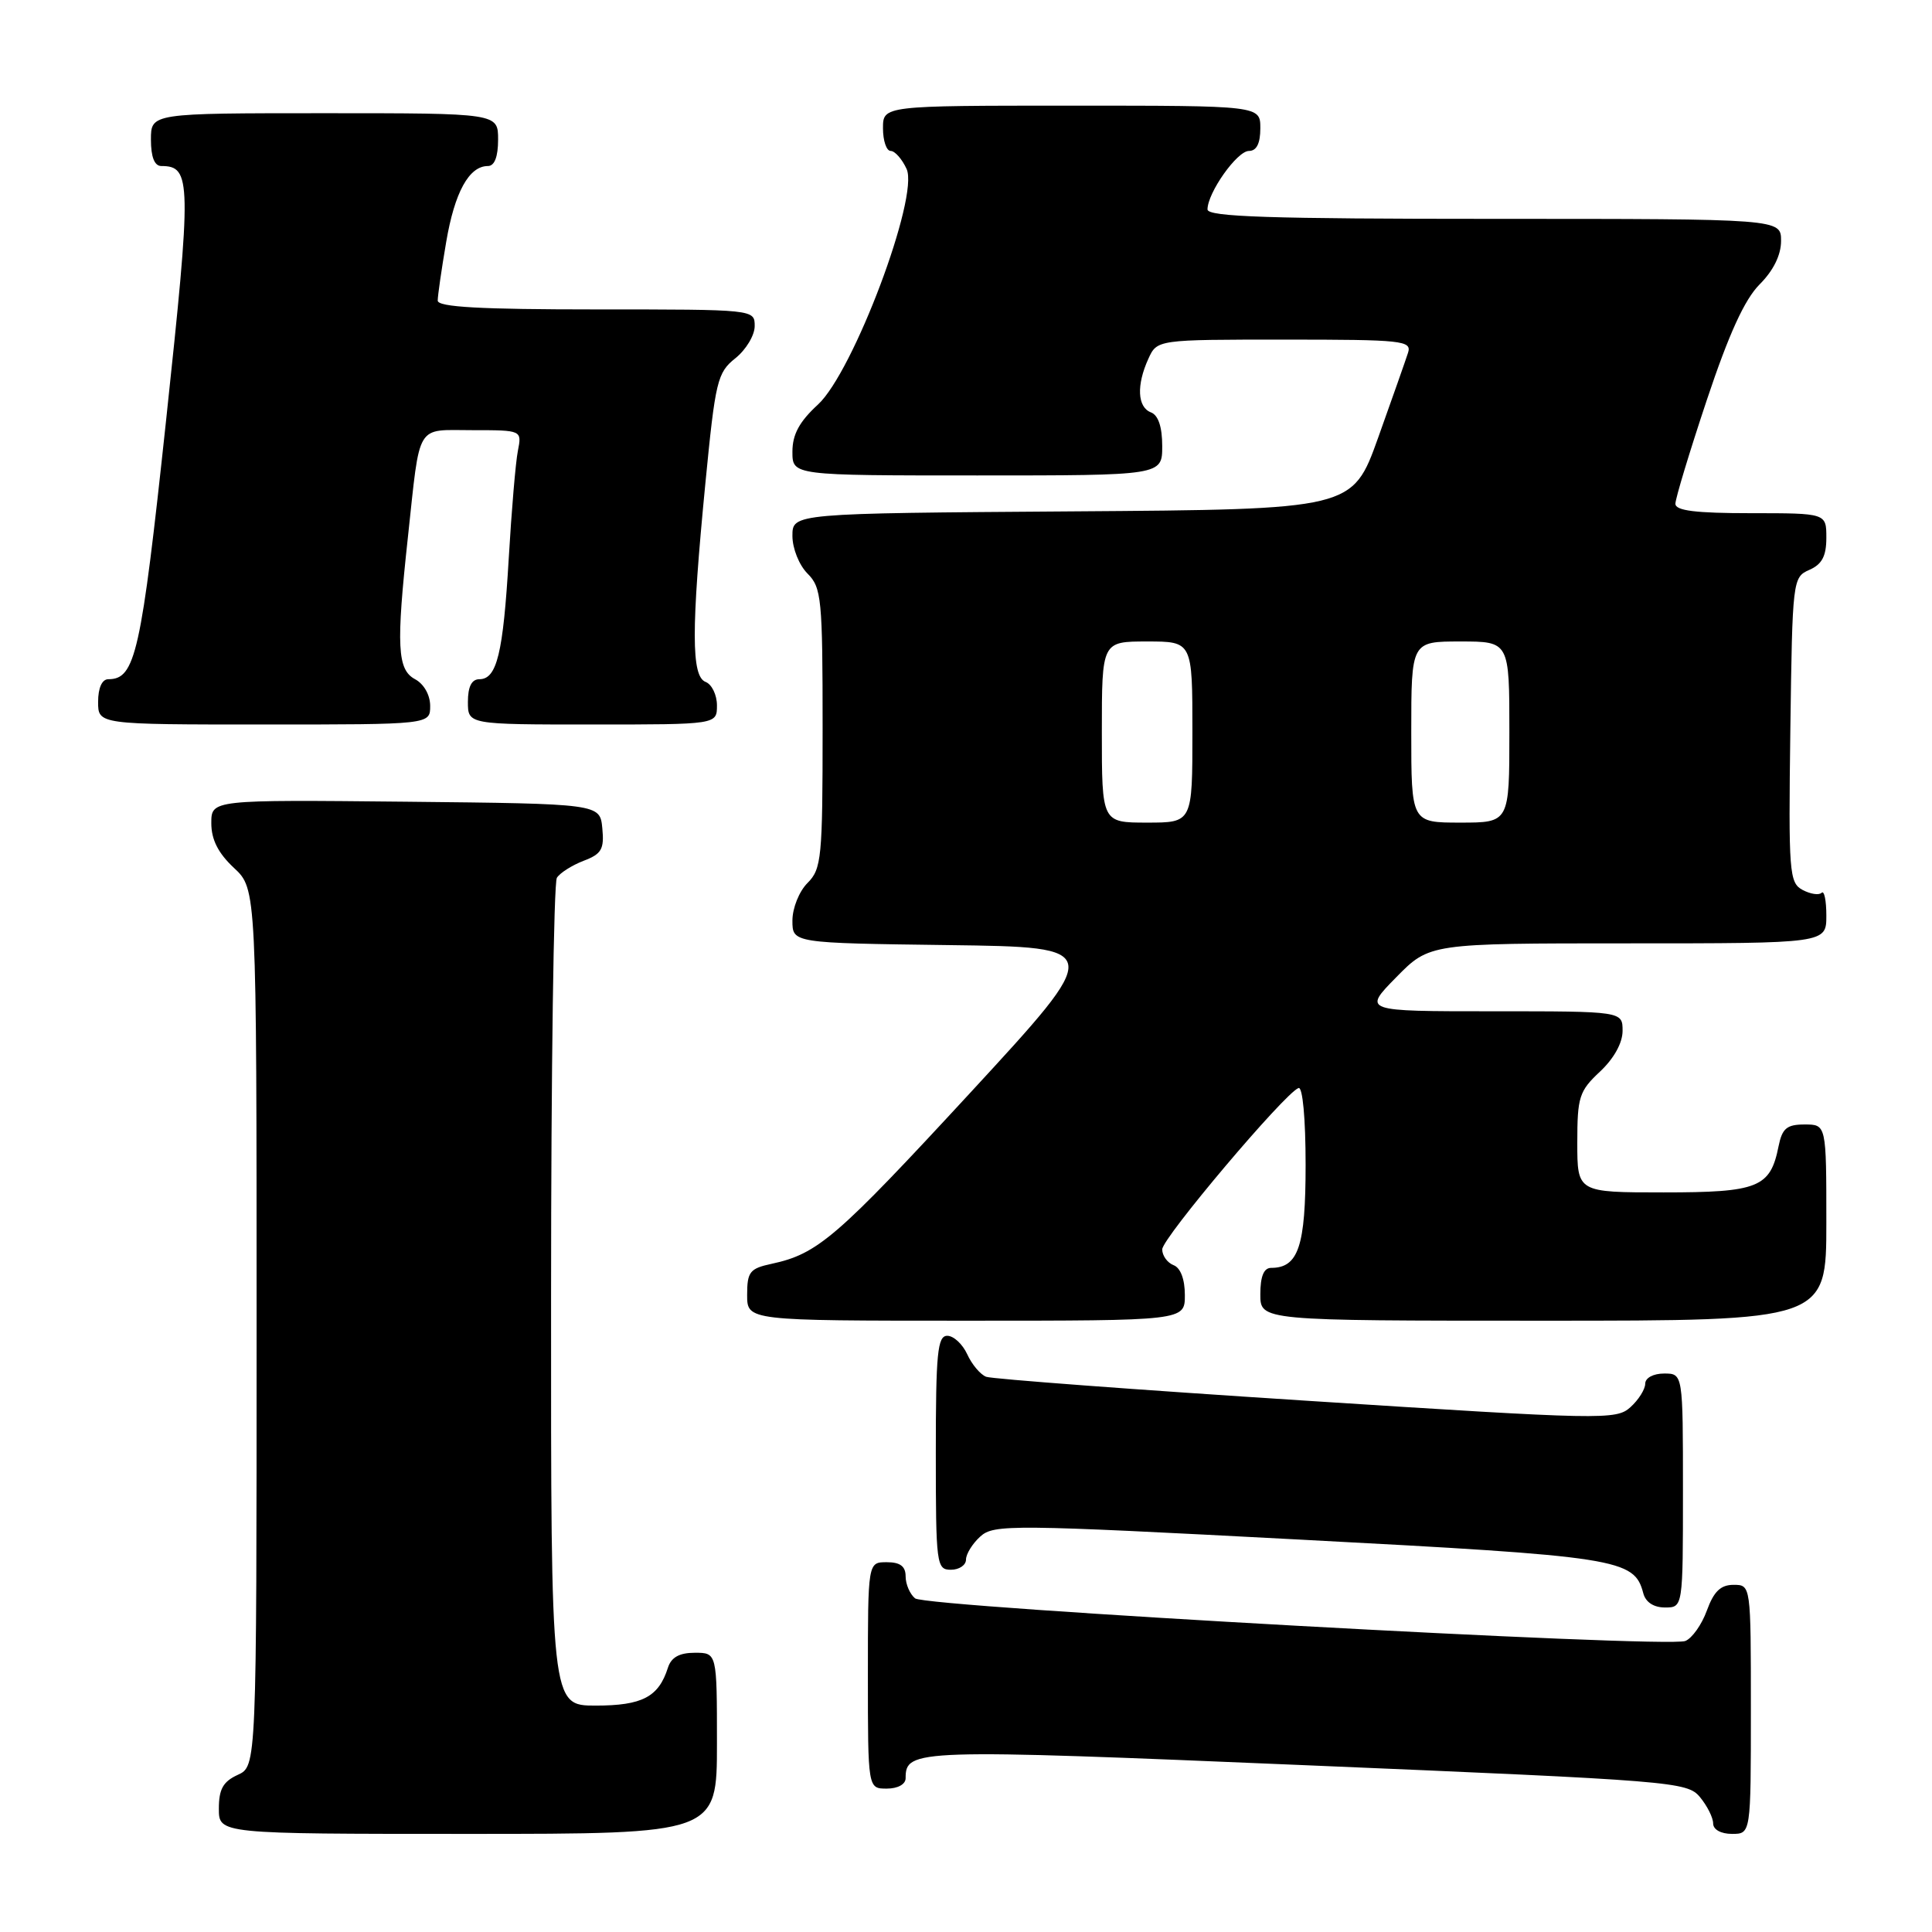 <?xml version="1.0" encoding="UTF-8" standalone="no"?>
<!DOCTYPE svg PUBLIC "-//W3C//DTD SVG 1.1//EN" "http://www.w3.org/Graphics/SVG/1.1/DTD/svg11.dtd" >
<svg xmlns="http://www.w3.org/2000/svg" xmlns:xlink="http://www.w3.org/1999/xlink" version="1.1" viewBox="0 0 256 256">
 <g >
 <path fill="currentColor"
d=" M 95.00 231.00 C 95.00 219.00 95.00 219.00 92.07 219.00 C 90.02 219.00 88.94 219.60 88.50 220.99 C 87.27 224.86 85.10 226.00 78.93 226.00 C 73.00 226.00 73.00 226.00 73.02 171.75 C 73.02 141.91 73.37 116.97 73.79 116.31 C 74.20 115.66 75.80 114.65 77.33 114.06 C 79.71 113.16 80.08 112.52 79.81 109.75 C 79.50 106.50 79.50 106.50 53.75 106.23 C 28.00 105.97 28.00 105.97 28.00 109.08 C 28.00 111.25 28.91 113.05 31.00 115.00 C 34.00 117.80 34.00 117.80 34.00 175.92 C 34.00 234.04 34.00 234.04 31.50 235.18 C 29.56 236.07 29.00 237.07 29.00 239.66 C 29.00 243.00 29.00 243.00 62.00 243.00 C 95.00 243.00 95.00 243.00 95.00 231.00 Z  M 232.00 226.50 C 232.00 210.00 232.00 210.00 229.70 210.00 C 227.99 210.00 227.09 210.88 226.17 213.40 C 225.49 215.28 224.20 217.09 223.31 217.44 C 220.78 218.41 122.69 212.98 121.25 211.79 C 120.56 211.22 120.00 209.91 120.00 208.88 C 120.00 207.54 119.28 207.00 117.50 207.00 C 115.00 207.00 115.00 207.00 115.00 222.00 C 115.00 237.00 115.00 237.00 117.50 237.00 C 118.96 237.00 120.00 236.43 120.00 235.62 C 120.00 231.76 121.20 231.72 173.23 233.91 C 221.76 235.95 223.56 236.09 225.25 238.12 C 226.21 239.28 227.00 240.85 227.00 241.61 C 227.00 242.43 228.03 243.00 229.50 243.00 C 232.00 243.00 232.00 243.00 232.00 226.50 Z  M 223.00 197.50 C 223.00 182.00 223.00 182.00 220.50 182.00 C 219.07 182.00 218.00 182.58 218.00 183.35 C 218.00 184.08 217.12 185.49 216.04 186.46 C 214.16 188.17 212.37 188.13 173.07 185.60 C 150.52 184.15 131.44 182.72 130.67 182.43 C 129.90 182.13 128.77 180.79 128.16 179.44 C 127.54 178.10 126.36 177.00 125.52 177.00 C 124.22 177.00 124.00 179.29 124.00 192.50 C 124.00 207.33 124.09 208.00 126.00 208.00 C 127.10 208.00 128.00 207.39 128.00 206.65 C 128.00 205.92 128.85 204.54 129.90 203.59 C 131.69 201.97 134.00 201.99 172.15 204.00 C 214.54 206.23 216.54 206.54 217.74 211.10 C 218.05 212.30 219.12 213.00 220.62 213.00 C 223.00 213.00 223.00 213.00 223.00 197.50 Z  M 157.00 171.61 C 157.00 169.51 156.43 167.99 155.50 167.64 C 154.68 167.32 154.00 166.38 154.00 165.55 C 154.00 164.06 170.26 144.81 172.06 144.17 C 172.61 143.97 173.00 148.24 173.00 154.35 C 173.00 165.15 172.04 168.00 168.43 168.00 C 167.46 168.00 167.00 169.13 167.00 171.50 C 167.00 175.00 167.00 175.00 204.50 175.00 C 242.00 175.00 242.00 175.00 242.00 162.00 C 242.00 149.00 242.00 149.00 239.12 149.00 C 236.76 149.00 236.15 149.51 235.67 151.88 C 234.58 157.36 232.99 158.00 220.43 158.00 C 209.00 158.00 209.00 158.00 209.00 151.40 C 209.00 145.36 209.25 144.57 212.00 142.00 C 213.84 140.28 215.00 138.20 215.00 136.60 C 215.00 134.00 215.00 134.00 197.79 134.00 C 180.58 134.00 180.58 134.00 185.00 129.50 C 189.42 125.00 189.42 125.00 215.71 125.00 C 242.00 125.00 242.00 125.00 242.00 121.33 C 242.00 119.32 241.72 117.95 241.37 118.30 C 241.02 118.65 239.89 118.47 238.85 117.92 C 237.08 116.97 236.98 115.64 237.23 96.70 C 237.50 76.83 237.54 76.48 239.75 75.51 C 241.42 74.78 242.00 73.69 242.00 71.26 C 242.00 68.00 242.00 68.00 232.00 68.00 C 224.67 68.00 222.00 67.67 222.00 66.75 C 222.00 66.06 223.87 59.88 226.16 53.01 C 229.09 44.23 231.17 39.68 233.16 37.68 C 234.98 35.86 236.00 33.80 236.00 31.92 C 236.00 29.00 236.00 29.00 198.00 29.00 C 168.26 29.00 160.00 28.73 160.00 27.75 C 160.01 25.53 163.92 20.00 165.49 20.00 C 166.50 20.00 167.00 19.01 167.00 17.00 C 167.00 14.00 167.00 14.00 142.00 14.00 C 117.00 14.00 117.00 14.00 117.00 17.00 C 117.00 18.65 117.46 20.00 118.02 20.00 C 118.58 20.00 119.53 21.08 120.13 22.39 C 121.81 26.07 113.06 49.31 108.38 53.61 C 105.92 55.87 105.00 57.56 105.00 59.86 C 105.00 63.00 105.00 63.00 129.50 63.00 C 154.00 63.00 154.00 63.00 154.00 59.11 C 154.00 56.57 153.48 55.01 152.50 54.64 C 150.71 53.95 150.57 51.04 152.16 47.55 C 153.32 45.00 153.32 45.00 170.23 45.00 C 185.88 45.00 187.09 45.13 186.57 46.75 C 186.26 47.71 184.48 52.77 182.61 58.00 C 179.21 67.50 179.21 67.50 142.11 67.76 C 105.00 68.02 105.00 68.02 105.00 71.01 C 105.00 72.67 105.89 74.89 107.00 76.00 C 108.86 77.86 109.00 79.33 109.00 96.50 C 109.00 113.67 108.86 115.14 107.00 117.00 C 105.89 118.11 105.00 120.33 105.00 121.98 C 105.00 124.96 105.00 124.96 125.68 125.23 C 146.36 125.50 146.36 125.50 128.58 144.78 C 110.81 164.03 108.36 166.14 102.25 167.46 C 99.35 168.08 99.00 168.53 99.00 171.58 C 99.00 175.00 99.00 175.00 128.00 175.00 C 157.00 175.00 157.00 175.00 157.00 171.61 Z  M 57.00 93.54 C 57.00 92.09 56.17 90.63 55.00 90.00 C 52.64 88.74 52.48 85.63 54.05 71.17 C 55.71 55.83 55.01 57.00 62.60 57.00 C 69.16 57.00 69.16 57.00 68.62 59.75 C 68.32 61.26 67.78 67.67 67.41 74.00 C 66.67 86.59 65.84 90.00 63.52 90.00 C 62.50 90.00 62.00 90.98 62.00 93.00 C 62.00 96.00 62.00 96.00 78.50 96.00 C 95.00 96.00 95.00 96.00 95.00 93.47 C 95.00 92.08 94.32 90.68 93.50 90.36 C 91.59 89.63 91.58 83.43 93.47 64.00 C 94.79 50.46 95.05 49.37 97.44 47.47 C 98.85 46.34 100.00 44.43 100.00 43.21 C 100.00 41.00 100.00 41.00 79.00 41.00 C 63.65 41.00 58.00 40.69 58.00 39.83 C 58.00 39.19 58.50 35.70 59.12 32.08 C 60.24 25.47 62.15 22.00 64.65 22.00 C 65.53 22.00 66.00 20.77 66.00 18.50 C 66.00 15.00 66.00 15.00 43.00 15.00 C 20.00 15.00 20.00 15.00 20.00 18.50 C 20.00 20.81 20.47 22.00 21.38 22.00 C 25.37 22.00 25.40 23.95 22.00 55.77 C 18.69 86.65 17.94 90.00 14.35 90.00 C 13.52 90.00 13.00 91.15 13.00 93.00 C 13.00 96.00 13.00 96.00 35.00 96.00 C 57.00 96.00 57.00 96.00 57.00 93.54 Z  M 146.00 97.00 C 146.00 85.00 146.00 85.00 152.00 85.00 C 158.00 85.00 158.00 85.00 158.00 97.00 C 158.00 109.00 158.00 109.00 152.00 109.00 C 146.00 109.00 146.00 109.00 146.00 97.00 Z  M 187.00 97.00 C 187.00 85.00 187.00 85.00 193.50 85.00 C 200.00 85.00 200.00 85.00 200.00 97.00 C 200.00 109.00 200.00 109.00 193.50 109.00 C 187.00 109.00 187.00 109.00 187.00 97.00 Z "/>
</g>
</svg>